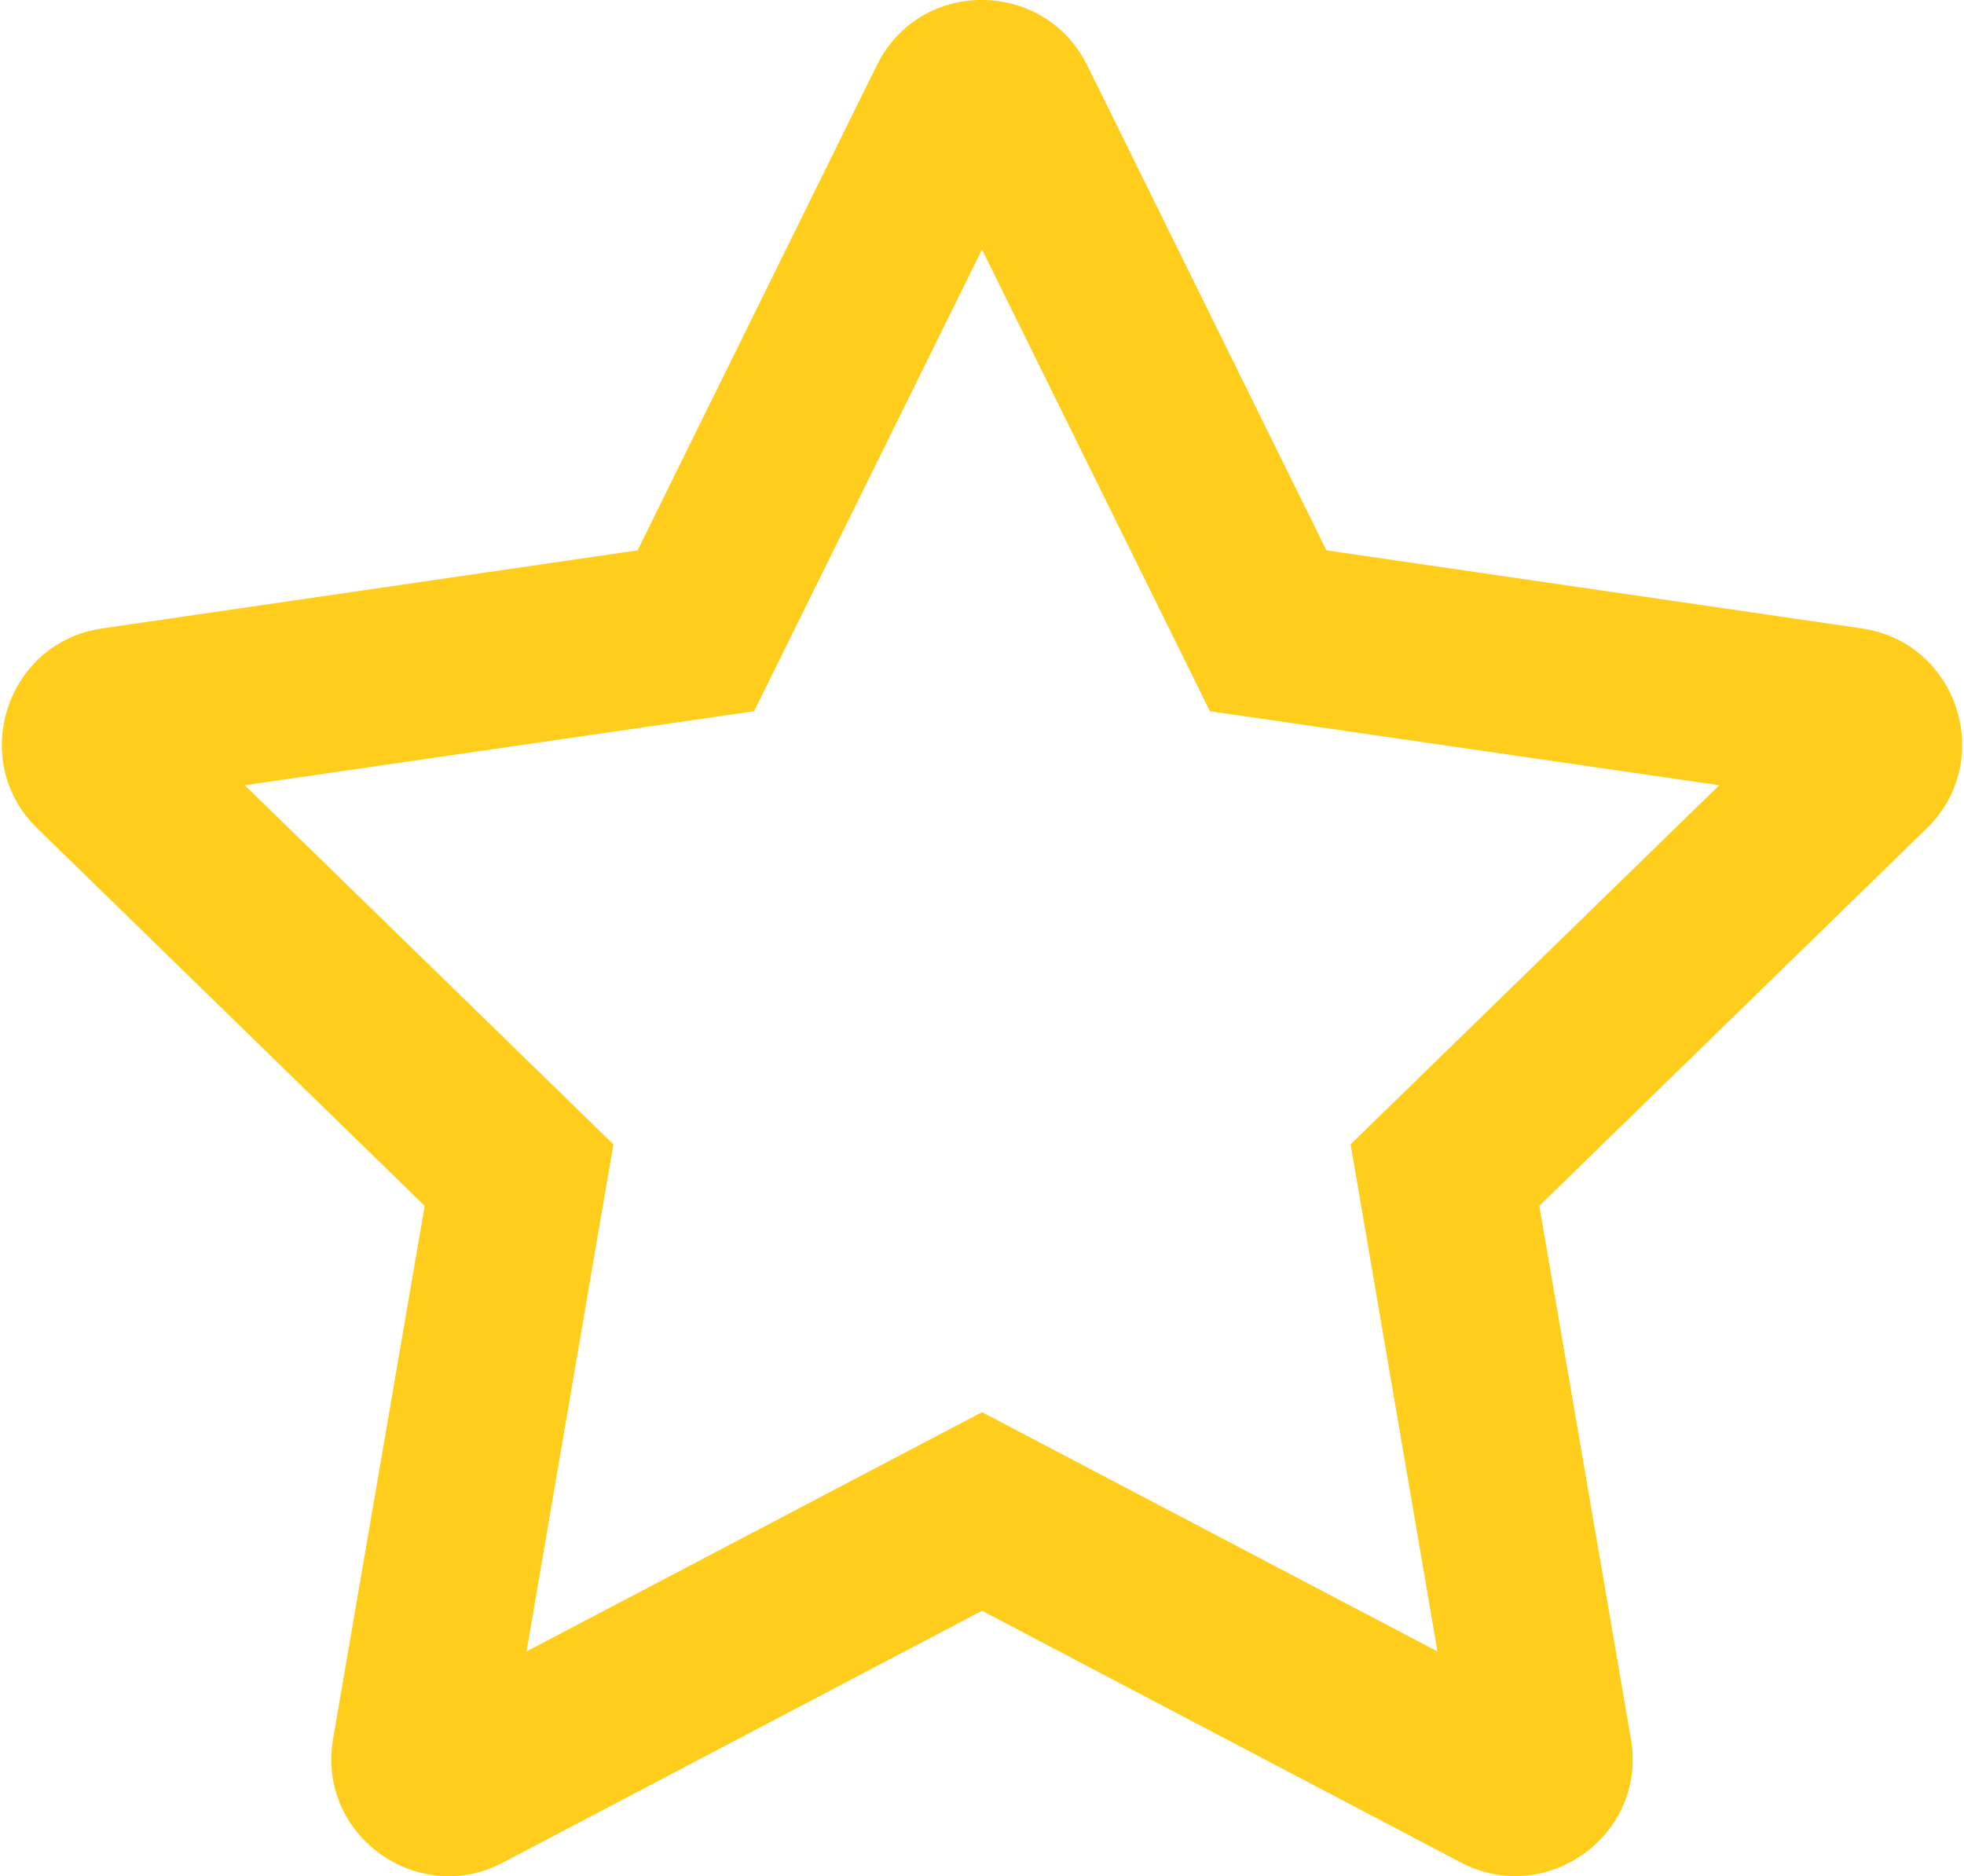 <svg width="268" height="256" viewBox="0 0 268 256" fill="none" xmlns="http://www.w3.org/2000/svg">
<path d="M254.05 85.751L181 75.1L148.35 8.9C142.5 -2.9 125.55 -3.05 119.65 8.9L87 75.1L13.95 85.751C0.85 87.65 -4.4 103.8 5.1 113.05L57.95 164.55L45.45 237.3C43.2 250.45 57.05 260.3 68.65 254.15L134 219.8L199.35 254.15C210.95 260.25 224.8 250.45 222.55 237.3L210.05 164.55L262.9 113.05C272.4 103.8 267.15 87.65 254.05 85.751V85.751ZM184.3 156.15L196.15 225.35L134 192.7L71.85 225.35L83.7 156.15L33.4 107.15L102.9 97.05L134 34.05L165.1 97.05L234.6 107.15L184.3 156.15V156.15Z" fill="#FFCD1C"/>
</svg>
